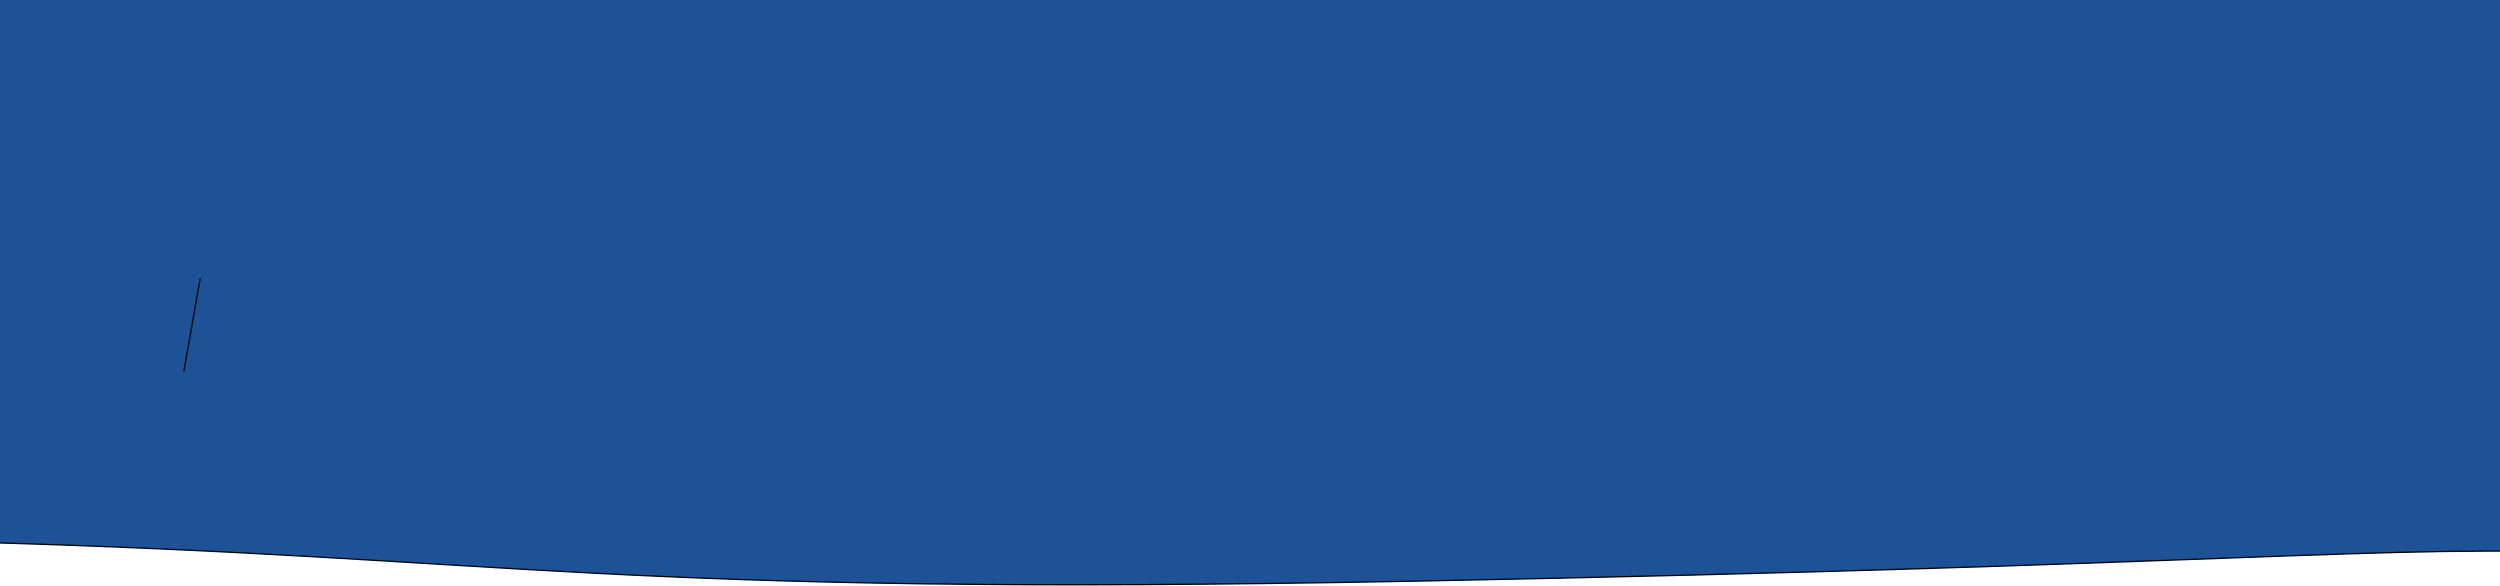 <svg width="1920" height="450" xmlns="http://www.w3.org/2000/svg">
 <g>
  <title>Layer 1</title>
  <path stroke="null" id="svg_4" d="m-24.452,416.286c428.536,11.782 483.972,42.104 1112.196,30.023c628.224,-12.08 747.77,-28.672 909.121,-21.208c161.352,7.464 81.543,-501.921 79.808,-501.921c1.735,0 -2116.657,-141.386 -2116.657,-139.03c0,-2.356 -413.005,620.354 15.531,632.136l0,0z" opacity="NaN" fill="#1d5297"/>
  <path id="svg_5" d="m153.75,213.75l-12.5,71.25l12.5,-71.25z" opacity="NaN" stroke="null" fill="#0099ff"/>
  <path id="svg_7" d="m975.108,617.936l0.569,0l0.176,-0.541l0.176,0.541l0.569,0l-0.46,0.334l0.176,0.541l-0.46,-0.334l-0.46,0.334l0.176,-0.541l-0.46,-0.334z" stroke="null" fill="#0099ff"/>
 </g>

</svg>